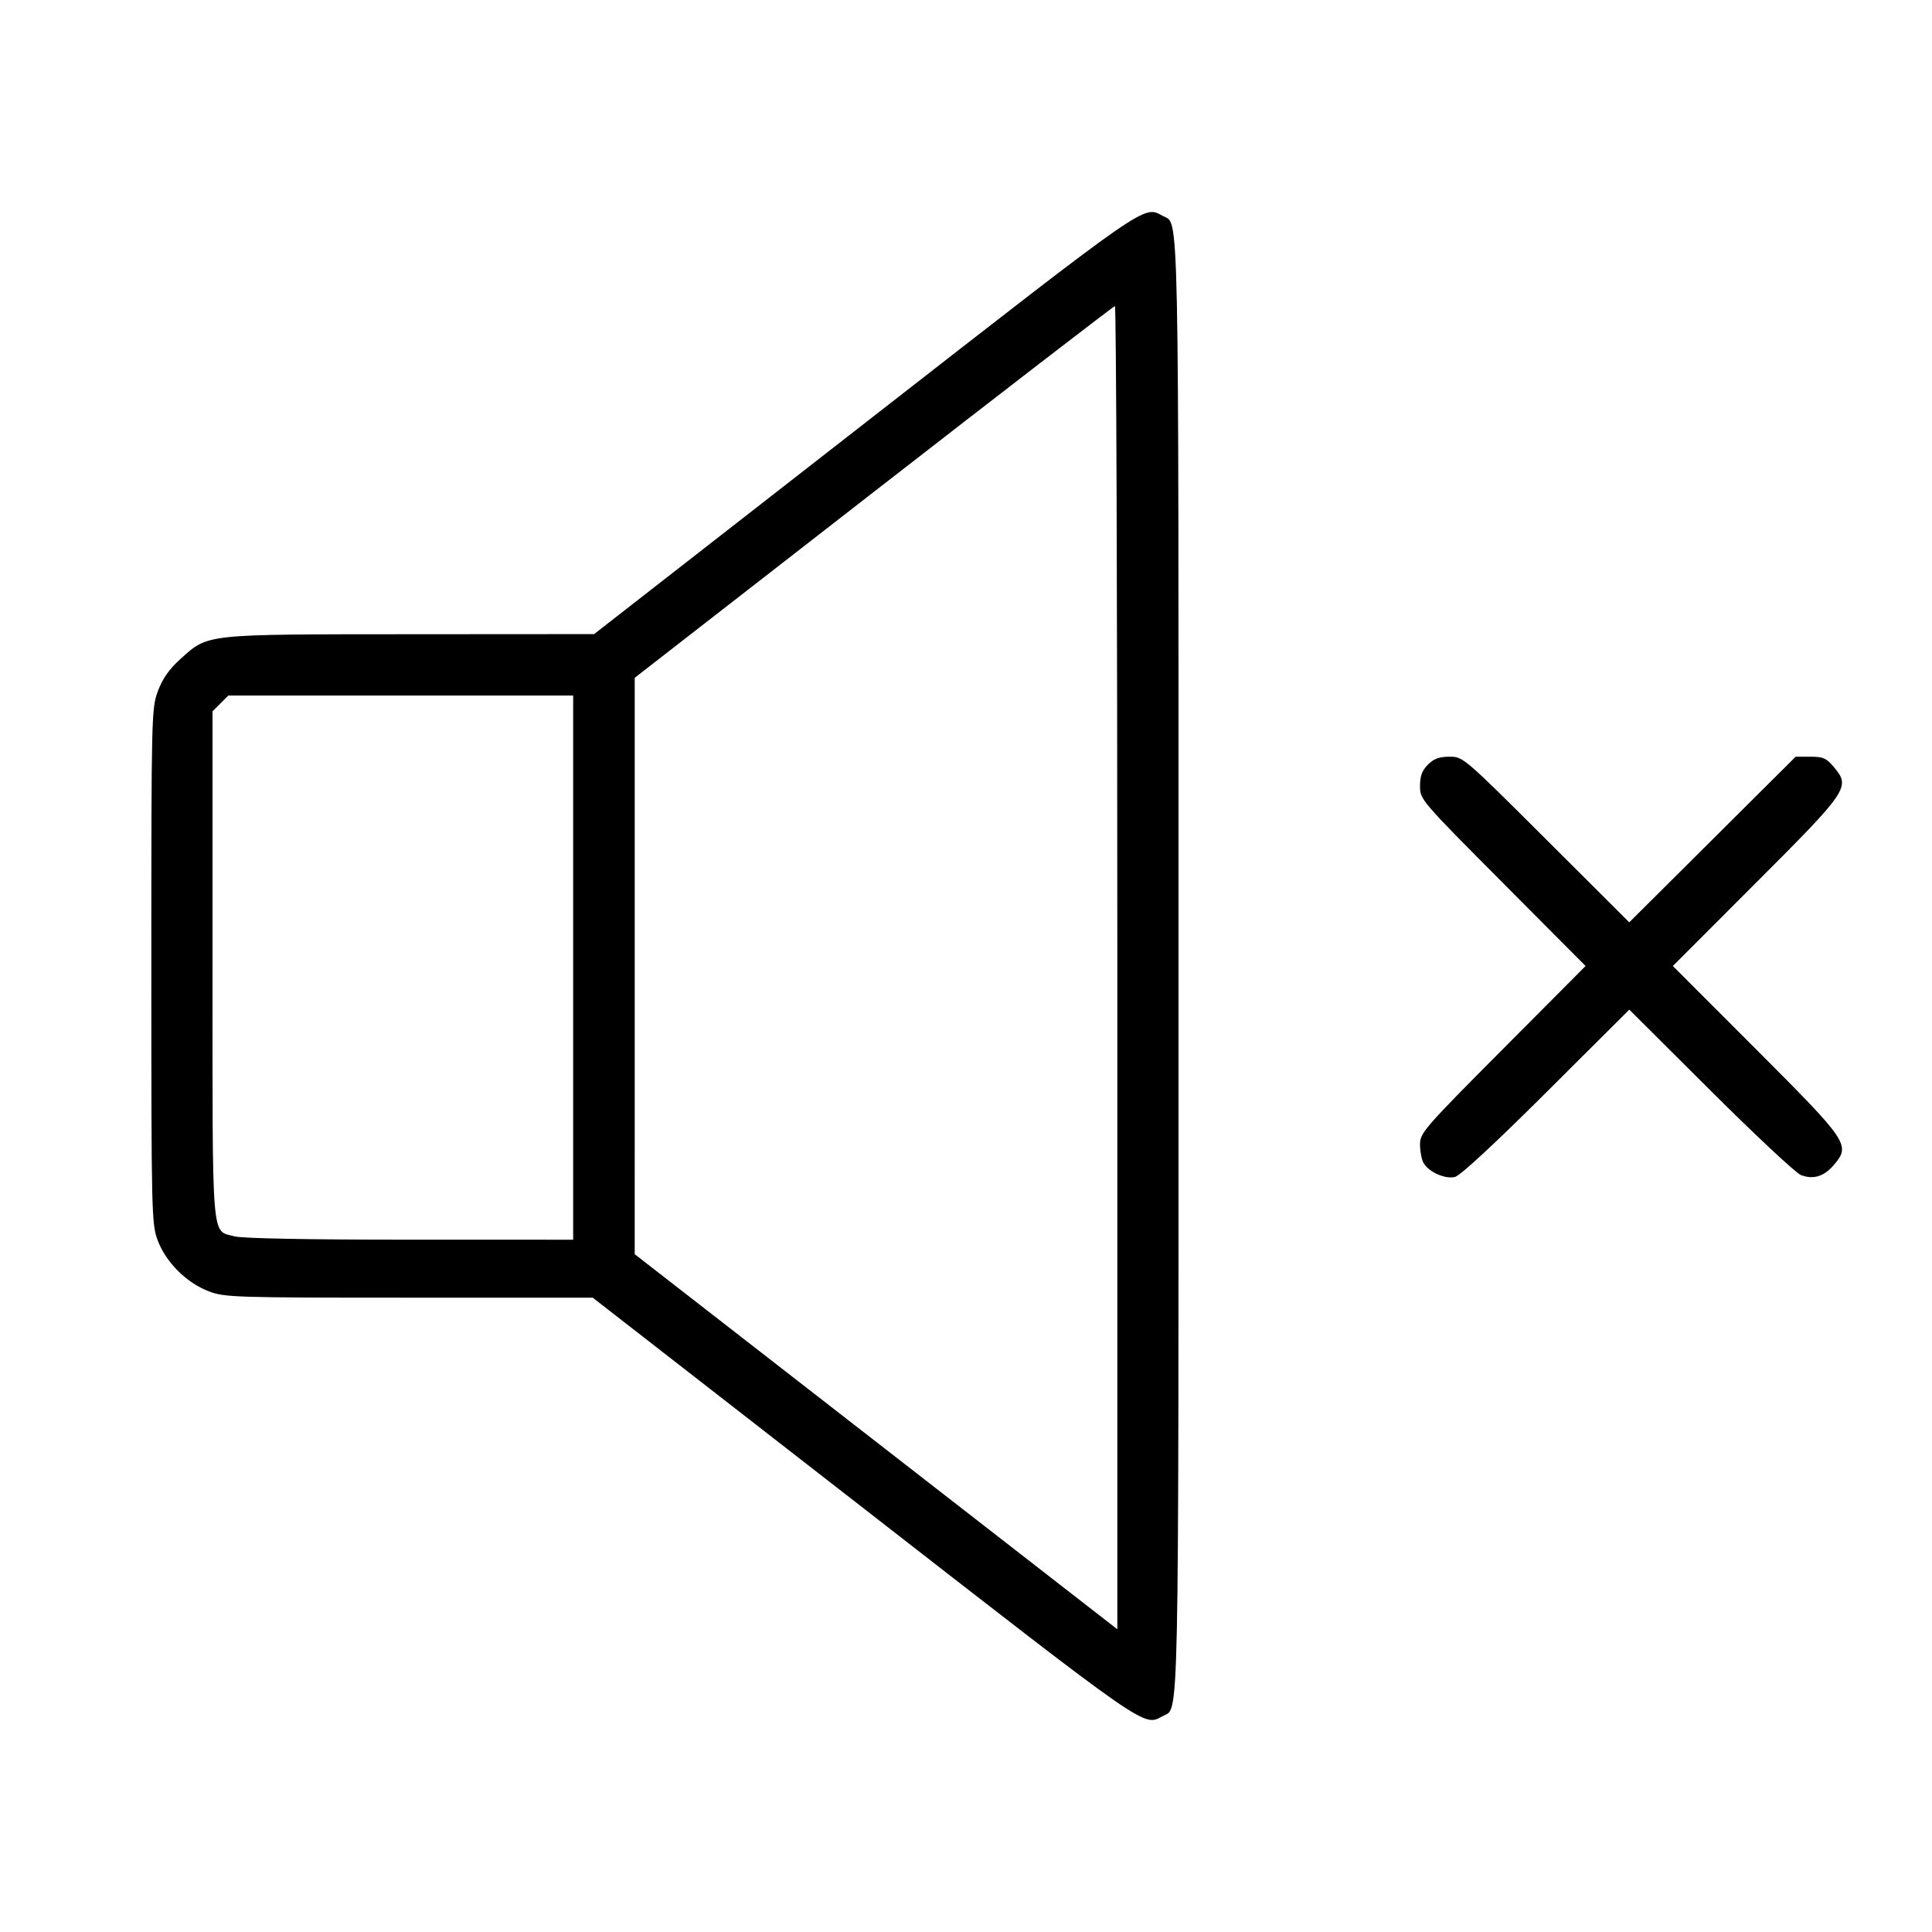<svg fill="currentColor" viewBox="0 0 256 256" xmlns="http://www.w3.org/2000/svg"><path d="M114.560 56.092 L 78.720 84.022 54.369 84.038 C 26.864 84.055,27.632 83.973,23.920 87.311 C 22.426 88.654,21.551 89.896,20.931 91.554 C 20.072 93.848,20.053 94.634,20.053 128.000 C 20.053 161.002,20.081 162.174,20.903 164.371 C 21.981 167.253,24.728 169.991,27.658 171.104 C 29.772 171.907,31.012 171.947,54.208 171.947 L 78.540 171.947 114.470 199.893 C 152.632 229.576,151.480 228.776,154.091 227.379 C 156.262 226.217,156.160 231.135,156.160 128.000 C 156.160 24.865,156.262 29.783,154.091 28.621 C 151.479 27.223,152.631 26.422,114.560 56.092 M148.053 128.211 L 148.053 215.888 116.078 191.037 L 84.102 166.187 84.103 128.000 L 84.103 89.813 115.758 65.200 C 133.169 51.663,147.557 40.575,147.733 40.560 C 147.909 40.545,148.053 79.988,148.053 128.211 M75.947 128.213 L 75.947 164.267 54.293 164.264 C 40.709 164.263,32.048 164.098,31.053 163.821 C 27.975 162.966,28.160 165.265,28.160 127.886 L 28.160 94.255 29.207 93.207 L 30.255 92.160 53.101 92.160 L 75.947 92.160 75.947 128.213 M189.207 101.314 C 188.427 102.095,188.160 102.819,188.160 104.160 C 188.160 105.941,188.266 106.065,199.128 116.979 L 210.097 128.000 199.128 139.021 C 188.713 149.486,188.160 150.122,188.160 151.636 C 188.160 152.512,188.358 153.599,188.599 154.050 C 189.254 155.273,191.469 156.278,192.793 155.952 C 193.491 155.780,198.106 151.505,204.907 144.728 L 215.893 133.782 226.667 144.518 C 232.592 150.423,237.981 155.459,238.643 155.708 C 240.296 156.331,241.719 155.882,243.030 154.324 C 245.222 151.719,244.922 151.276,232.655 139.002 L 221.659 128.000 232.655 116.998 C 244.961 104.685,245.228 104.288,242.991 101.630 C 242.009 100.462,241.564 100.267,239.890 100.267 L 237.935 100.267 226.911 111.239 L 215.886 122.211 204.884 111.239 C 193.955 100.340,193.870 100.267,192.068 100.267 C 190.711 100.267,189.991 100.530,189.207 101.314 " stroke="none" fill-rule="evenodd"></path></svg>